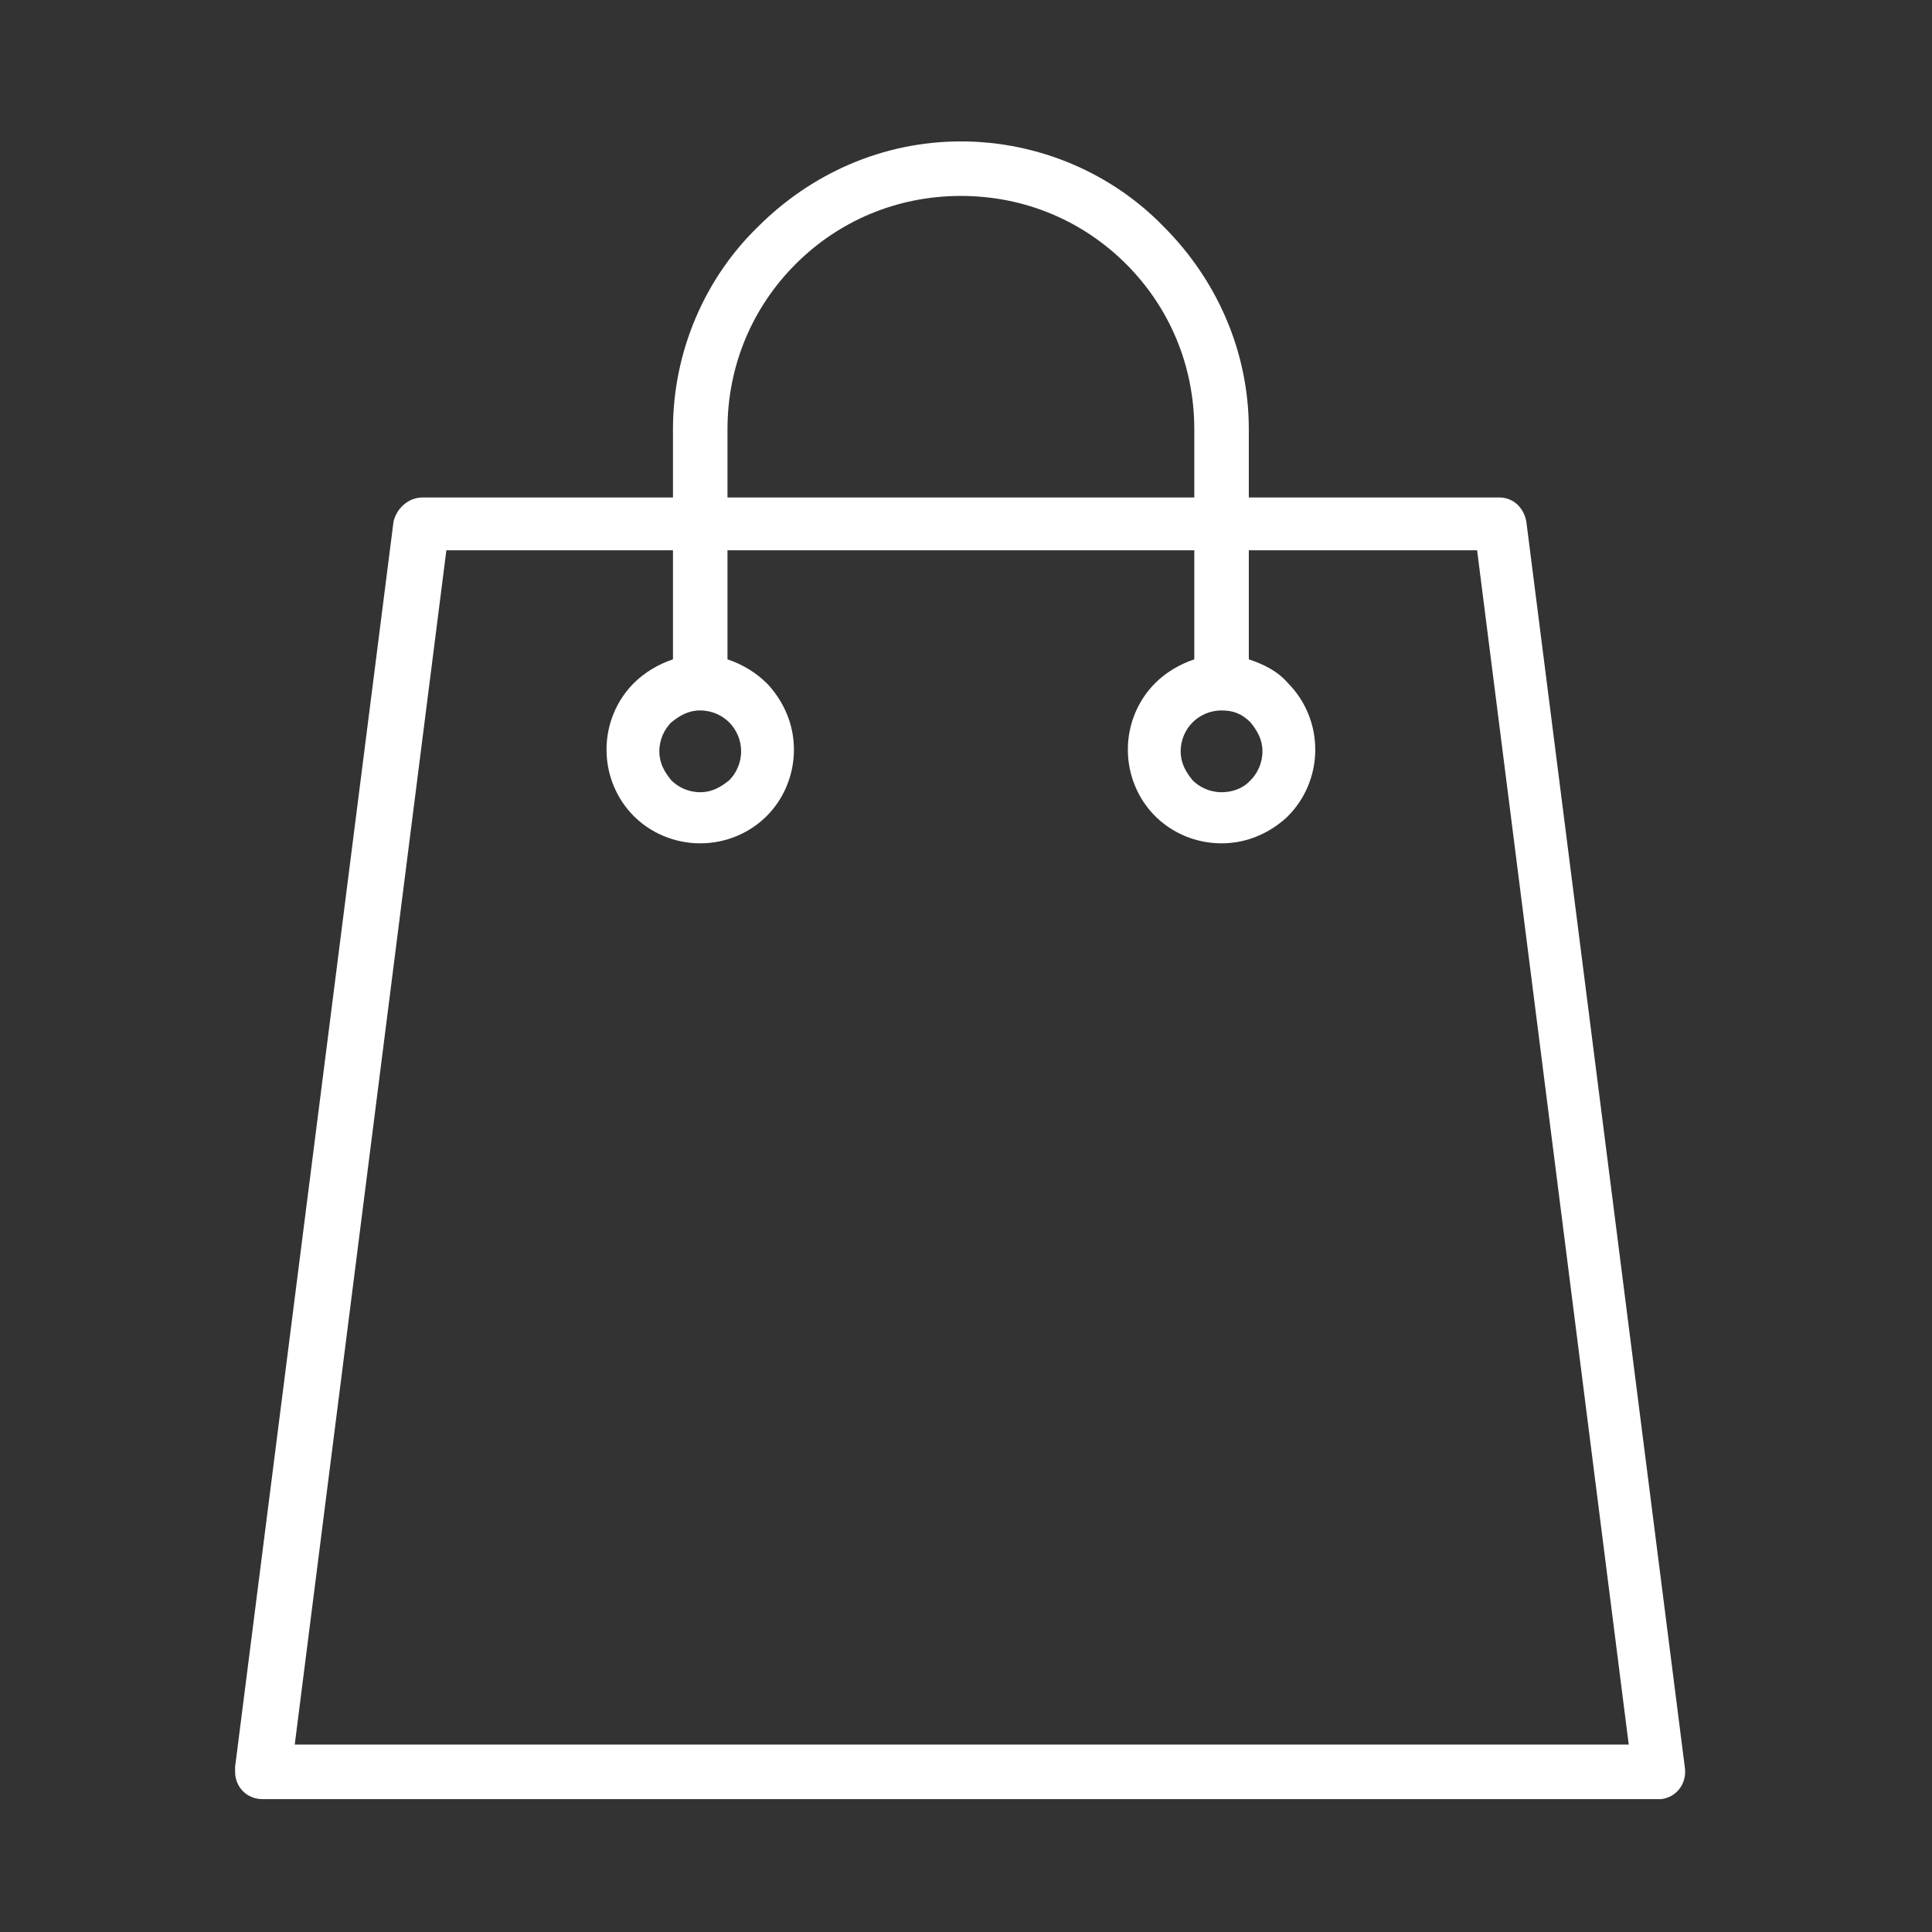 <?xml version="1.0" encoding="utf-8"?>
<!-- Generator: Adobe Illustrator 22.0.1, SVG Export Plug-In . SVG Version: 6.00 Build 0)  -->
<svg version="1.1" id="Layer_1" xmlns="http://www.w3.org/2000/svg" xmlns:xlink="http://www.w3.org/1999/xlink" x="0px" y="0px"
	 viewBox="0 0 113.4 113.4" style="enable-background:new 0 0 113.4 113.4;" xml:space="preserve">
<rect x="0" y="0" width="113.4" height="113.4" fill="#333333" stroke="none"/>
<style type="text/css">
	.st0{fill:#fff;}
</style>
<path class="st0" d="M24.8,29.2h14.7v-4c0-4.6,1.9-8.9,5-11.9c3.1-3.1,7.3-5,11.9-5c4.6,0,8.9,1.9,11.9,5c3.1,3.1,5,7.3,5,11.9v4H88
	c0.9,0,1.5,0.7,1.6,1.5l9.3,73.1c0.1,0.9-0.5,1.7-1.4,1.8c-0.1,0-0.1,0-0.2,0v0H15.4c-0.9,0-1.6-0.7-1.6-1.6c0-0.1,0-0.2,0-0.3
	l9.3-73.1C23.3,29.8,24,29.2,24.8,29.2L24.8,29.2z M42.7,29.2h27.4v-4c0-3.8-1.5-7.2-4-9.7s-5.9-4-9.7-4c-3.8,0-7.2,1.5-9.7,4
	c-2.5,2.5-4,5.9-4,9.7V29.2z M39.5,38.7v-6.4H26.2l-8.9,70.1h78.3l-8.9-70.1H73.3v6.4c0.9,0.3,1.7,0.7,2.3,1.4l0,0
	c1,1,1.6,2.4,1.6,3.9c0,1.5-0.6,2.9-1.6,3.9L75.5,48c-1,0.9-2.3,1.5-3.8,1.5c-1.5,0-2.9-0.6-3.9-1.6c-1-1-1.6-2.4-1.6-3.9
	c0-1.5,0.6-2.9,1.6-3.9l0,0c0.6-0.6,1.4-1.1,2.3-1.4v-6.4H42.7v6.4c0.9,0.3,1.7,0.8,2.3,1.4l0.1,0.1c0.9,1,1.5,2.3,1.5,3.8
	c0,1.5-0.6,2.9-1.6,3.9c-1,1-2.4,1.6-3.9,1.6c-1.5,0-2.9-0.6-3.9-1.6c-1-1-1.6-2.4-1.6-3.9c0-1.5,0.6-2.9,1.6-3.9l0,0
	C37.8,39.5,38.6,39,39.5,38.7L39.5,38.7z M71.7,41.7L71.7,41.7L71.7,41.7c-0.7,0-1.3,0.3-1.7,0.7l0,0l0,0c-0.4,0.4-0.7,1-0.7,1.7
	c0,0.7,0.3,1.2,0.7,1.7c0.4,0.4,1,0.7,1.7,0.7c0.6,0,1.2-0.2,1.6-0.6l0.1-0.1c0.4-0.4,0.7-1,0.7-1.7c0-0.7-0.3-1.2-0.7-1.7
	C72.9,41.9,72.4,41.7,71.7,41.7L71.7,41.7z M42.8,42.4c-0.4-0.4-1-0.7-1.7-0.7c-0.7,0-1.2,0.3-1.7,0.7l0,0l0,0
	c-0.4,0.4-0.7,1-0.7,1.7c0,0.7,0.3,1.2,0.7,1.7c0.4,0.4,1,0.7,1.7,0.7c0.7,0,1.2-0.3,1.7-0.7c0.4-0.4,0.7-1,0.7-1.7
	C43.5,43.4,43.2,42.8,42.8,42.4L42.8,42.4z"/>
</svg>
